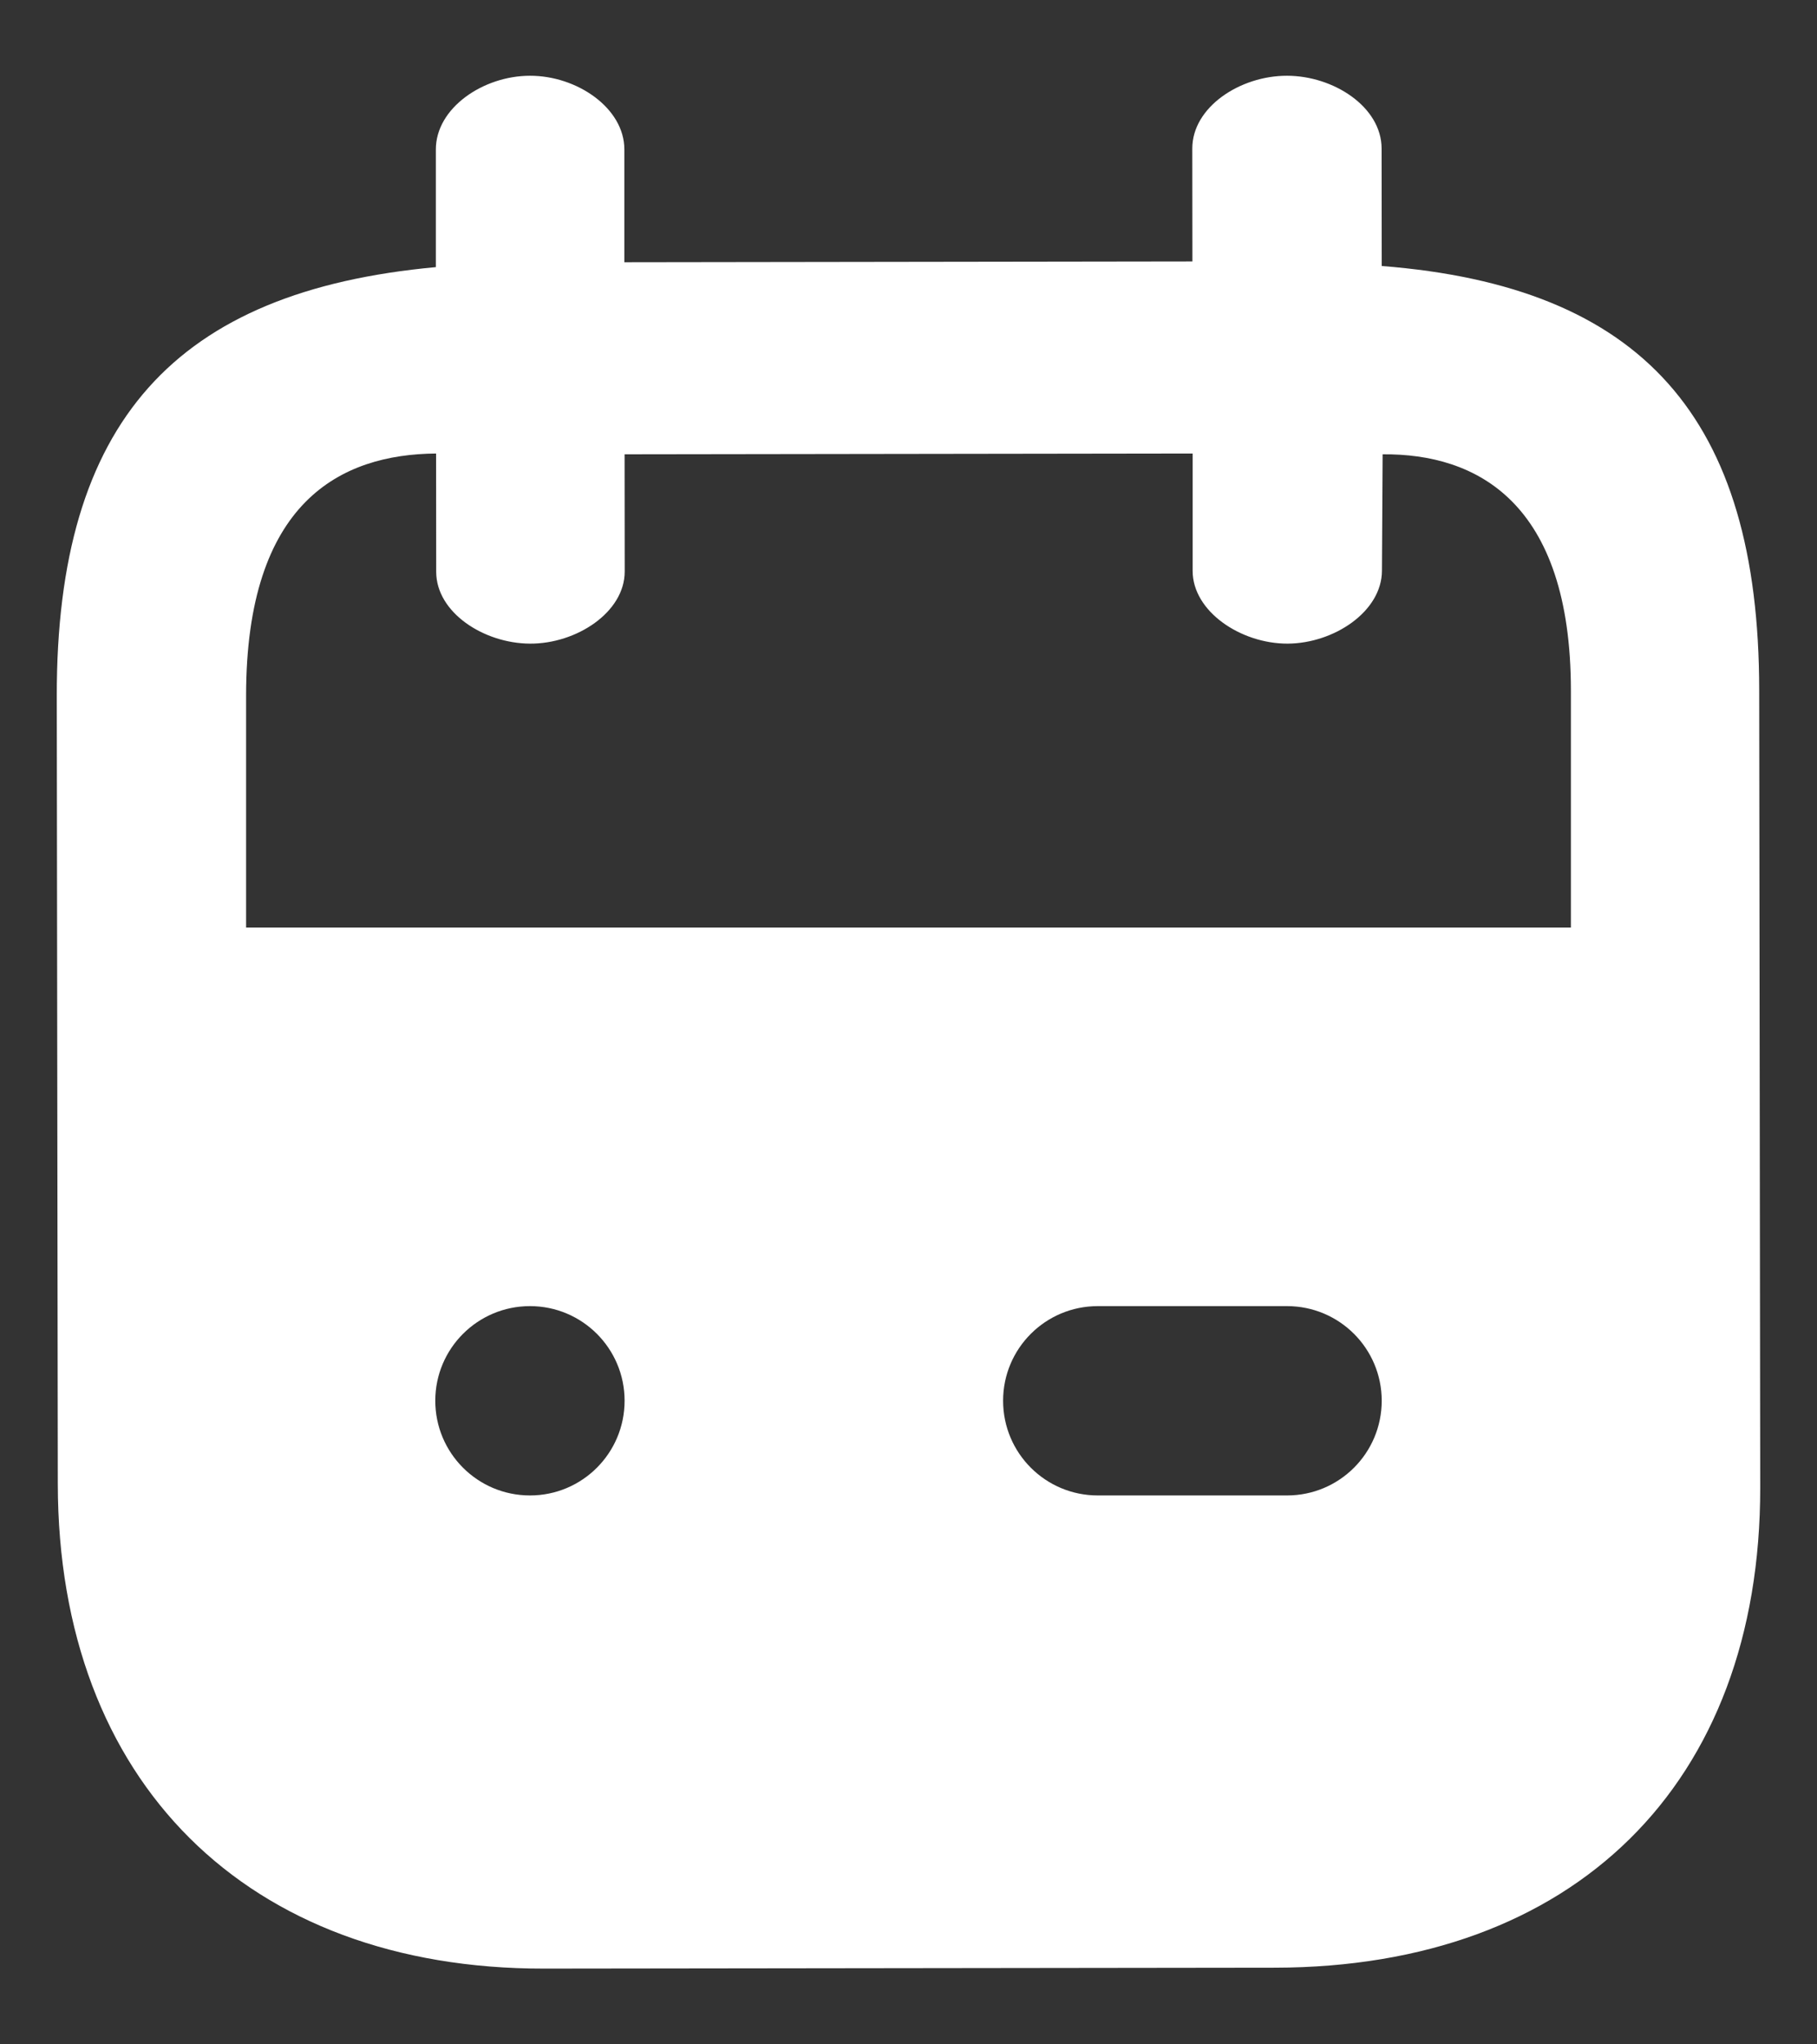 <svg width="16" height="18" viewBox="0 0 16 18" fill="none" xmlns="http://www.w3.org/2000/svg">
<rect x="0" y="0" width="16" height="18" fill="#333333" stroke="none"/>
<path fill-rule="evenodd" clip-rule="evenodd" d="M11.333 0.667C11.743 0.667 12.165 0.941 12.166 1.307L12.167 2.342C14.462 2.522 15.489 3.676 15.491 6.075L15.5 13.096C15.503 15.712 13.86 17.321 11.226 17.325L4.793 17.333C2.176 17.337 0.512 15.689 0.509 13.066L0.5 6.127C0.497 3.713 1.543 2.563 3.838 2.352L3.838 1.317C3.837 0.951 4.255 0.667 4.667 0.667C5.078 0.666 5.497 0.949 5.498 1.315L5.498 2.309L10.5 2.302L10.499 1.309C10.498 0.942 10.922 0.666 11.333 0.667ZM10.502 3.993L5.5 4L5.501 5.032C5.501 5.391 5.076 5.669 4.667 5.667C4.26 5.665 3.841 5.393 3.841 5.034L3.84 3.993C3 4 2.167 4.417 2.167 6.126V8.167H13.833V6.083C13.833 4.417 13 3.993 12.175 4L12.169 5.024C12.169 5.383 11.748 5.665 11.338 5.667C10.927 5.668 10.502 5.384 10.502 5.026L10.502 3.993ZM3.833 12.333C3.833 12.794 4.206 13.167 4.667 13.167C5.127 13.167 5.5 12.794 5.5 12.333C5.5 11.873 5.127 11.5 4.667 11.5C4.206 11.5 3.833 11.873 3.833 12.333ZM8.833 12.333C8.833 11.873 9.206 11.5 9.667 11.5H11.333C11.794 11.5 12.167 11.873 12.167 12.333C12.167 12.794 11.794 13.167 11.333 13.167H9.667C9.206 13.167 8.833 12.794 8.833 12.333Z" fill="#FFFFFF"/>
</svg>
